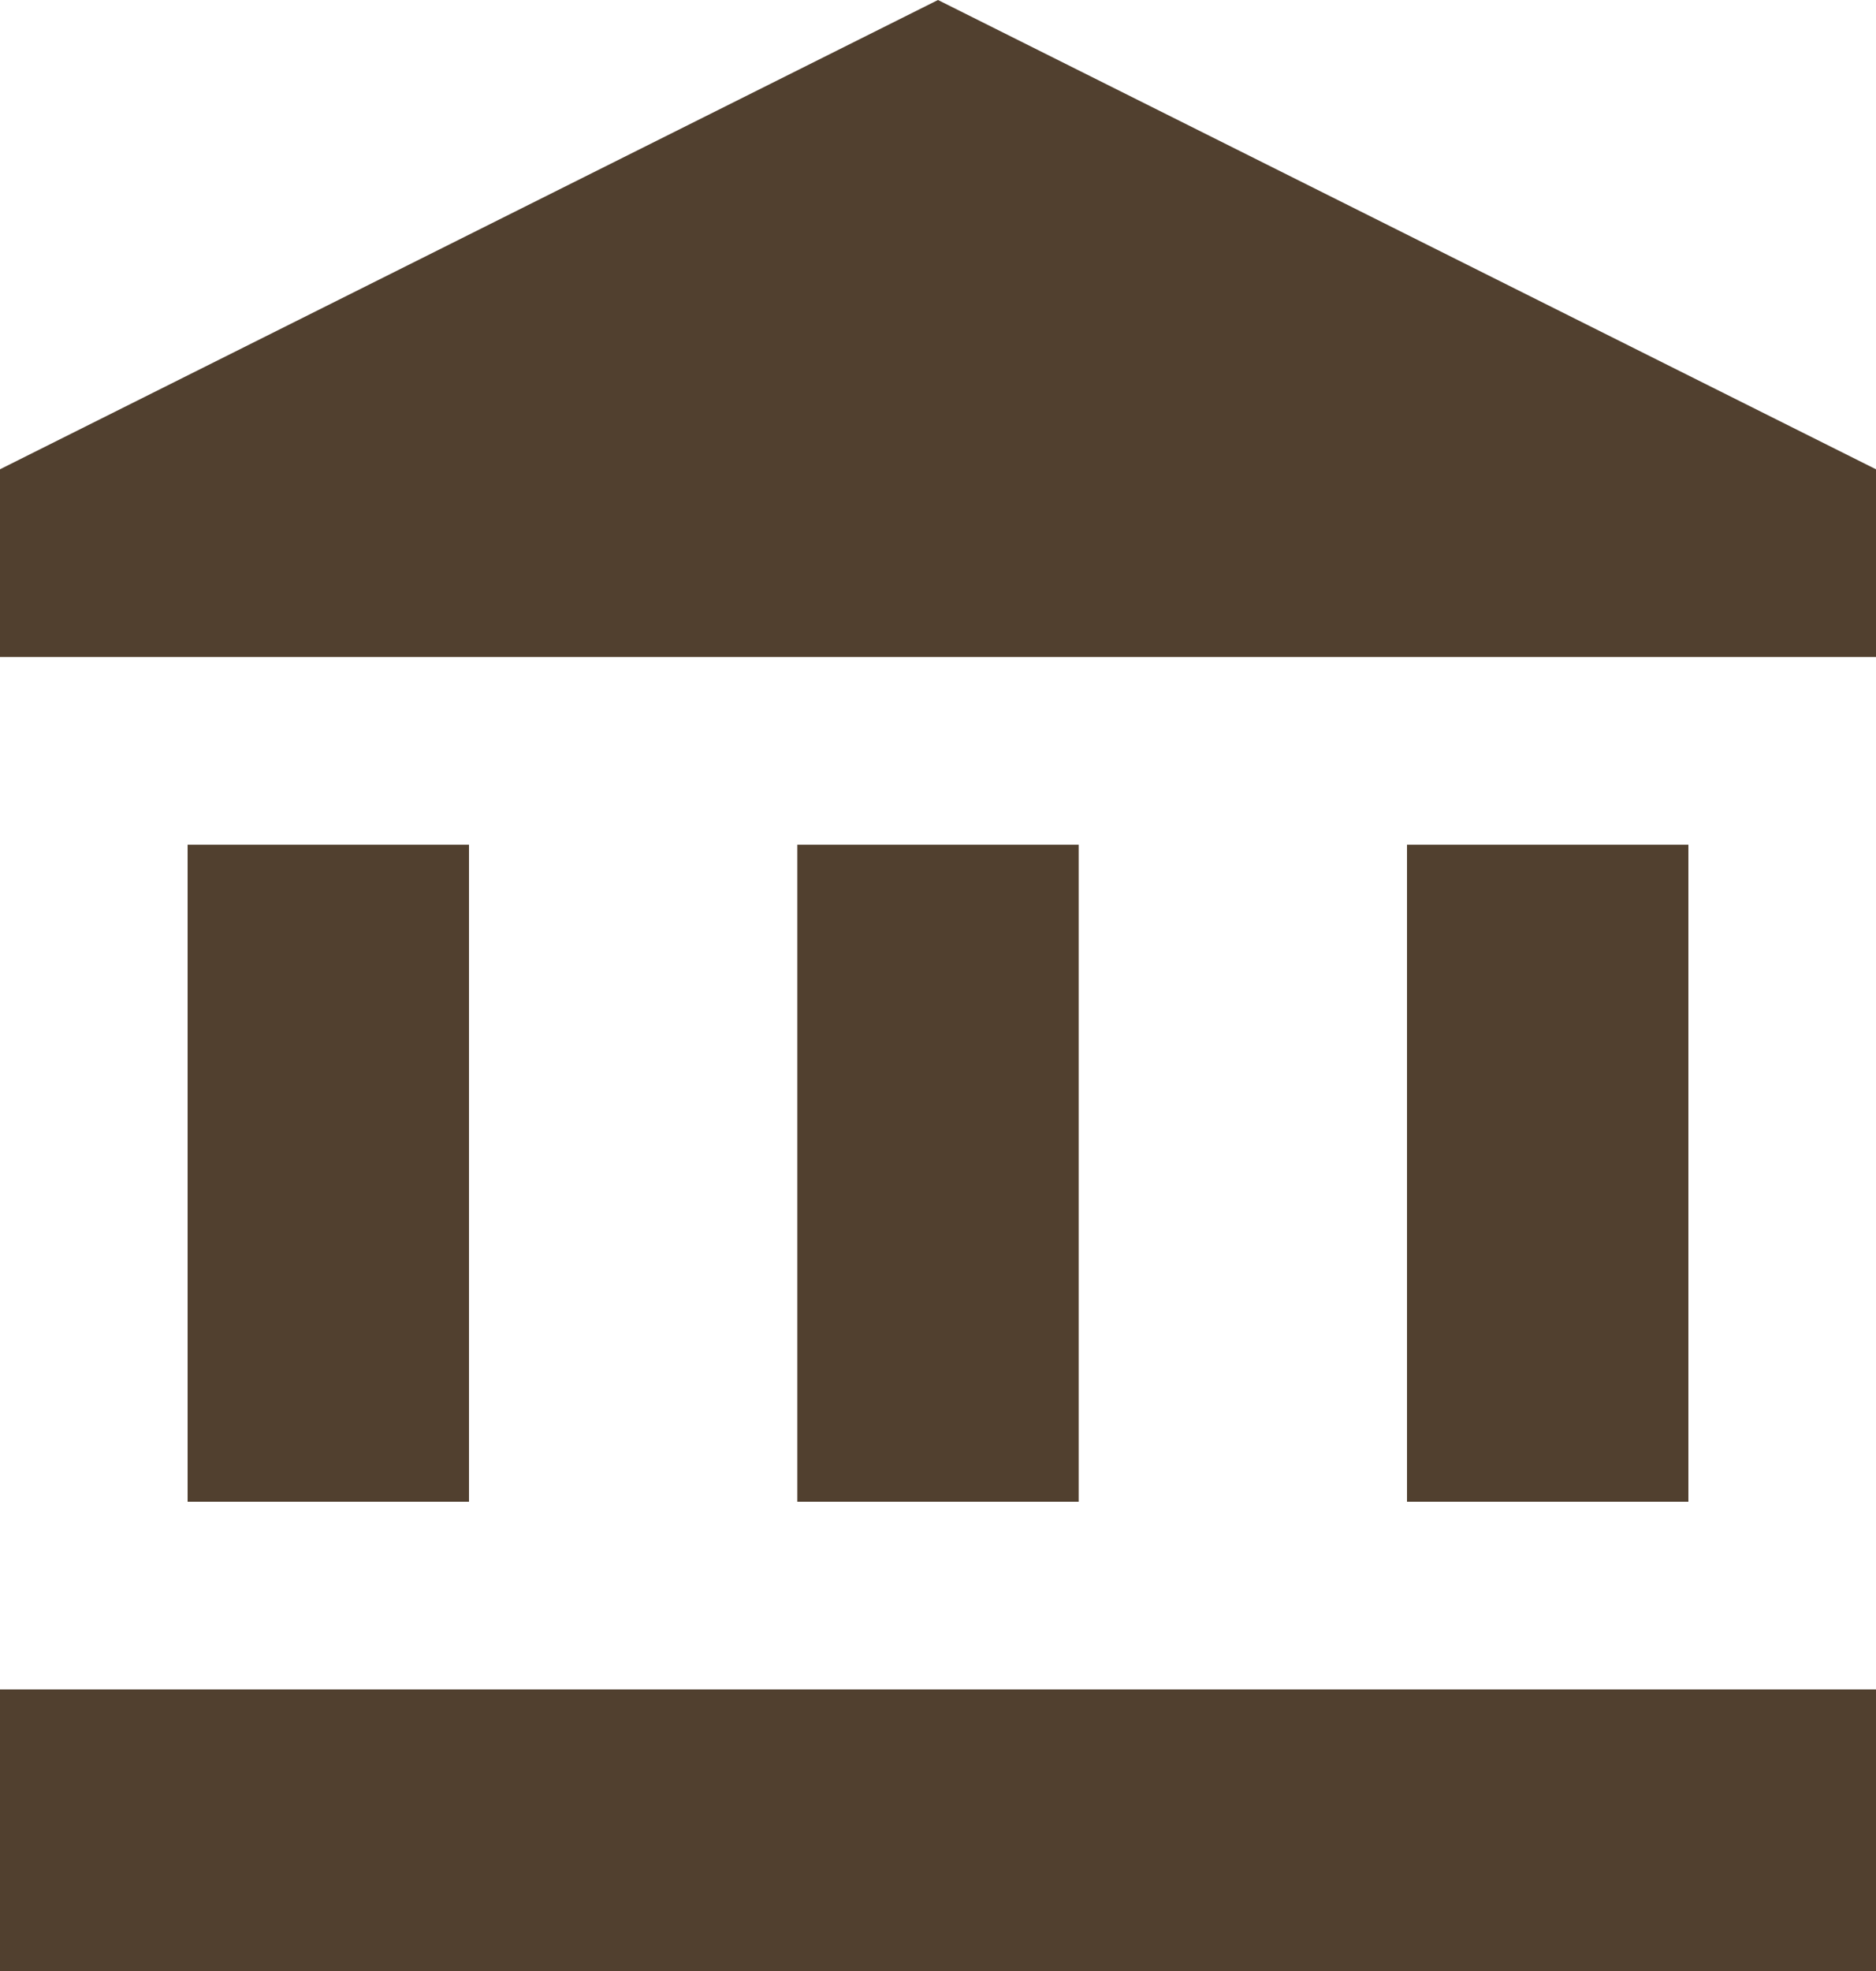 <svg width="160" height="168" viewBox="0 0 160 168" fill="none" xmlns="http://www.w3.org/2000/svg">
<path d="M40 72H16V128H40V72Z" fill="#51402F"/>
<path d="M92 72H68V128H92V72Z" fill="#51402F"/>
<path d="M160 144H0V168H160V144Z" fill="#51402F"/>
<path d="M144 72H120V128H144V72Z" fill="#51402F"/>
<path d="M80 0L0 40V56H160V40L80 0Z" fill="#51402F"/>
</svg>
